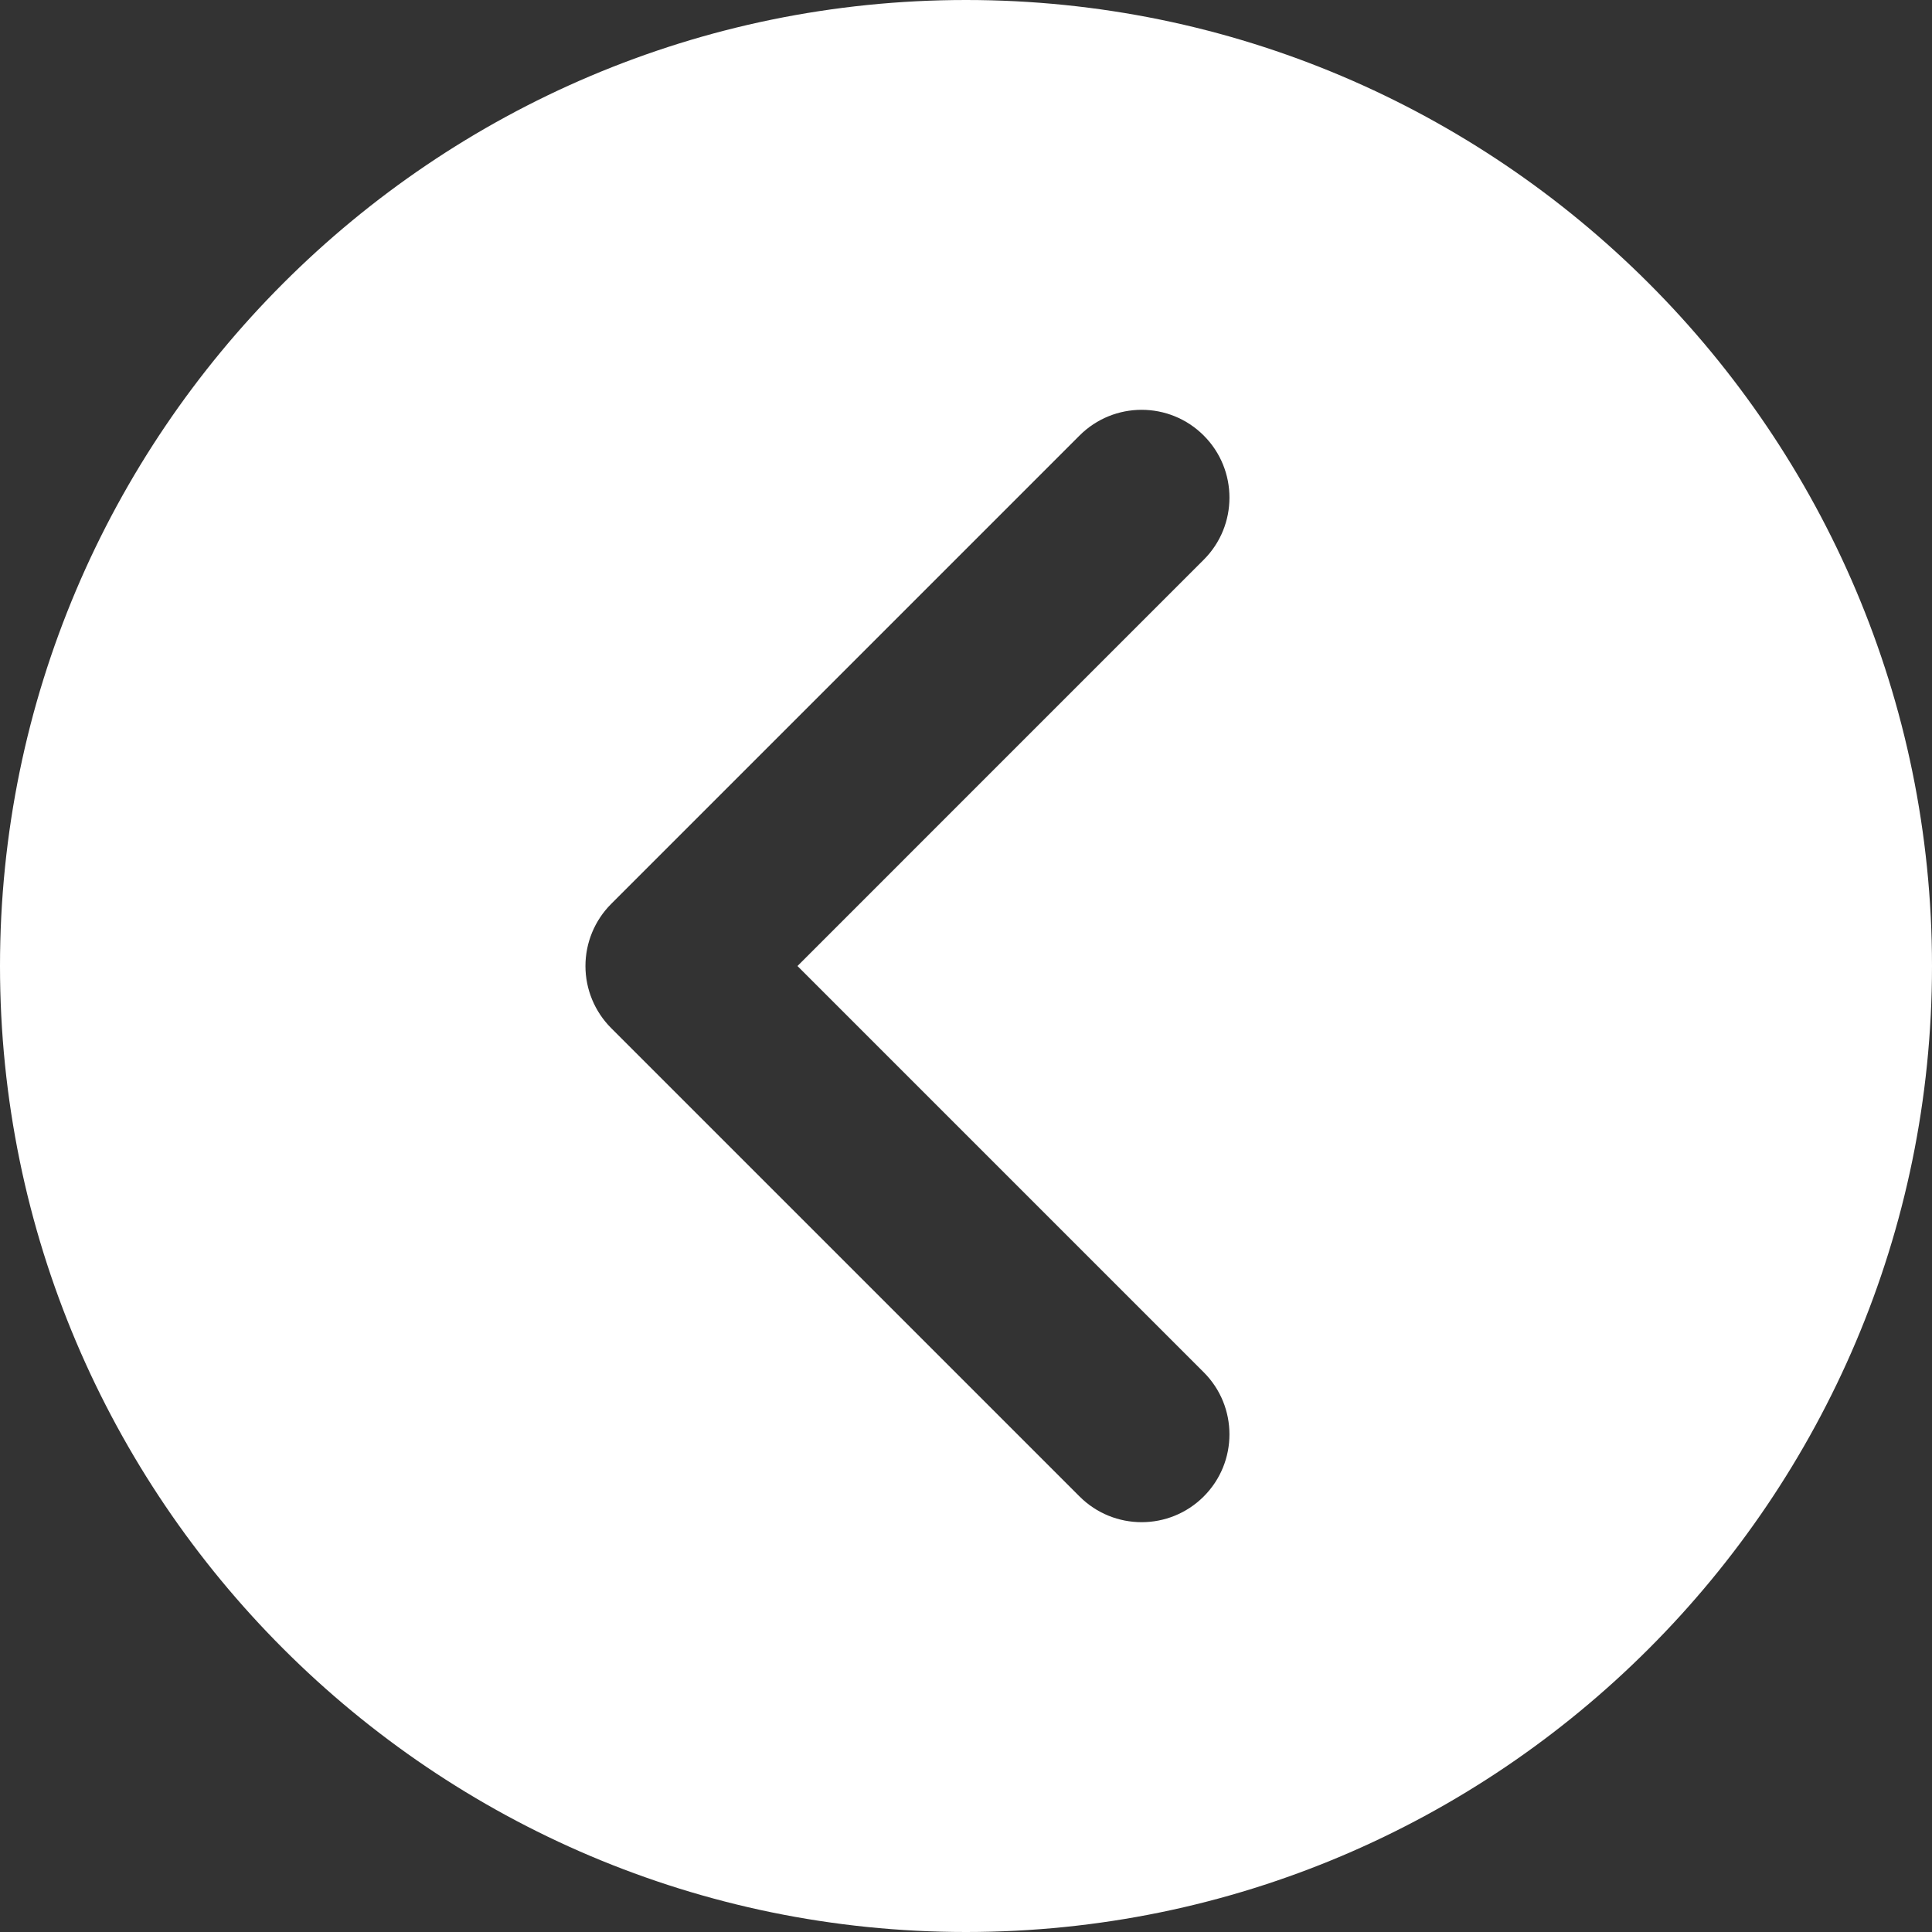 <svg width="330" height="330" viewBox="0 0 330 330" fill="none" xmlns="http://www.w3.org/2000/svg">
<rect x="0" y="0" width="330" height="330" fill="#333333" stroke="none"/>
<path d="M165 0C74.019 0 0 74.019 0 165C0 255.981 74.019 330 165 330C255.981 330 330 255.981 330 165C330 74.019 255.981 0 165 0ZM205.606 234.394C211.464 240.251 211.464 249.749 205.606 255.607C202.678 258.535 198.839 260 195 260C191.161 260 187.322 258.536 184.394 255.606L104.394 175.608C101.581 172.795 100 168.98 100 165.002C100 161.024 101.58 157.208 104.394 154.395L184.394 74.393C190.251 68.535 199.749 68.535 205.607 74.393C211.465 80.25 211.465 89.748 205.607 95.606L136.214 165.002L205.606 234.394Z" fill="white"/>
</svg>
